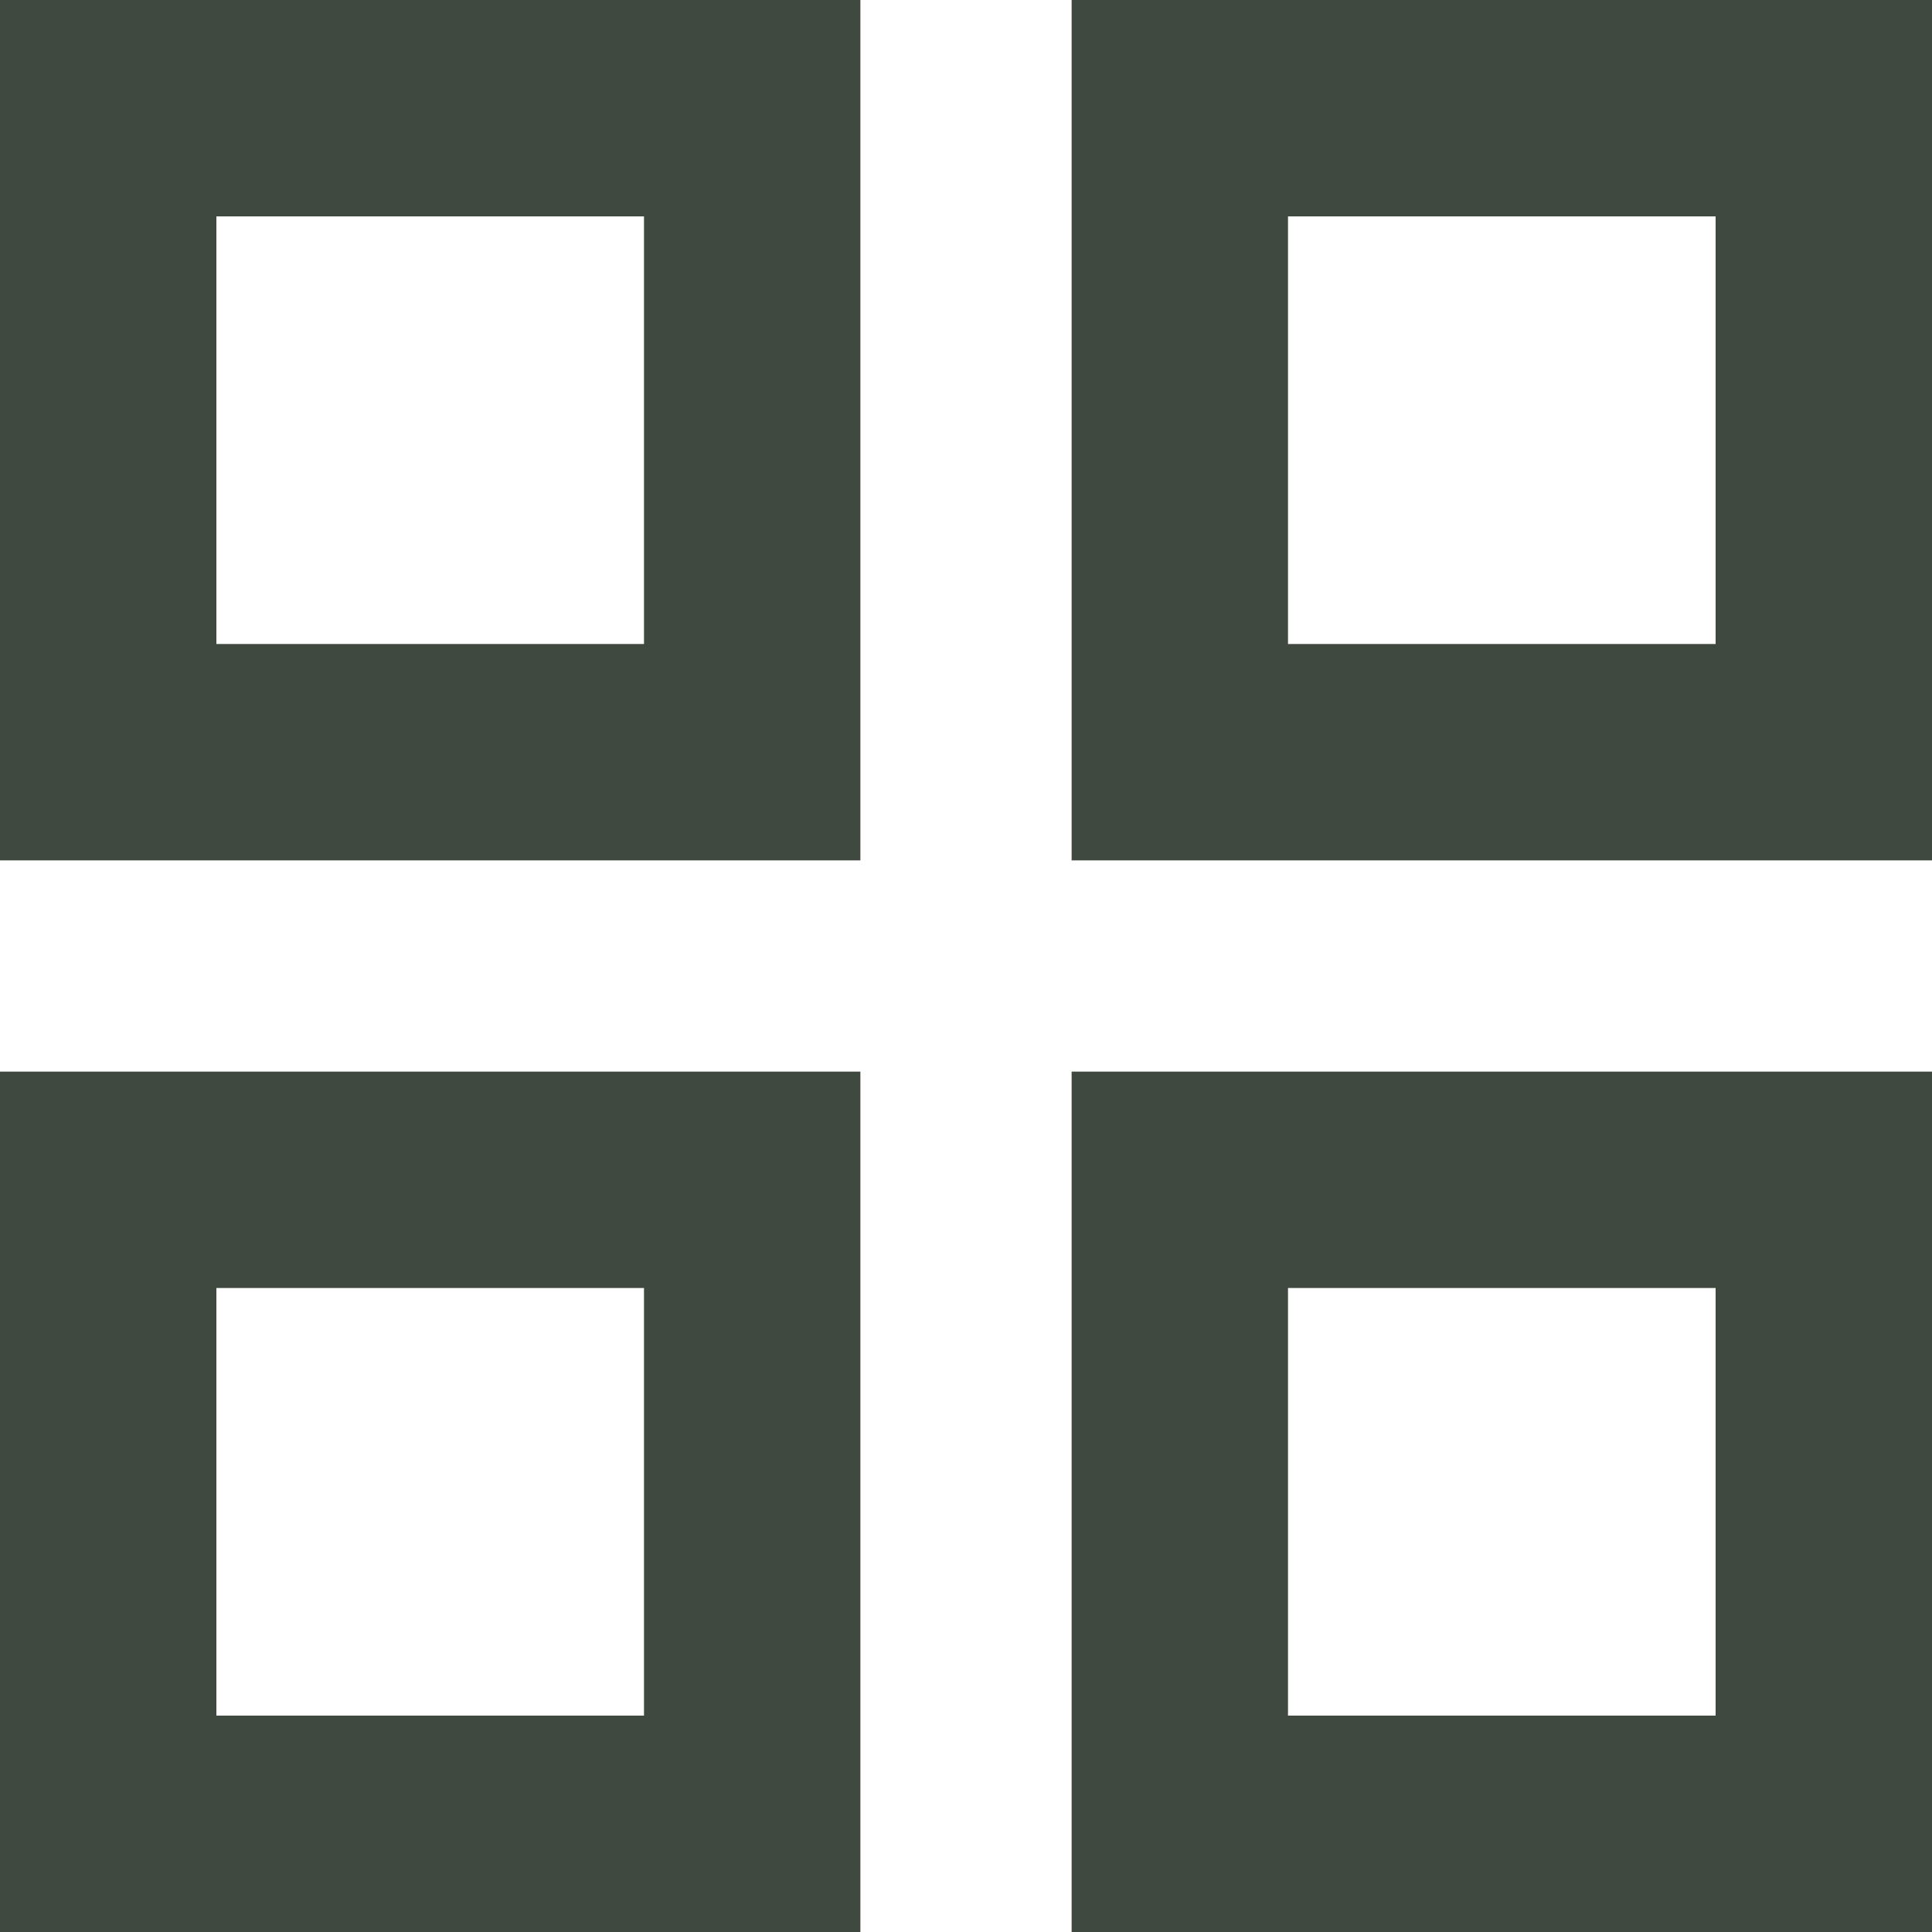 <svg width="12" height="12" viewBox="0 0 12 12" fill="none" xmlns="http://www.w3.org/2000/svg">
<path d="M10.656 10.656V8H8V10.656H10.656ZM6.656 6.656H12V12H6.656V6.656ZM10.656 4V1.344H8V4H10.656ZM6.656 0H12V5.344H6.656V0ZM4 10.656V8H1.344V10.656H4ZM0 6.656H5.344V12H0V6.656ZM4 4V1.344H1.344V4H4ZM0 0H5.344V5.344H0V0Z" fill="#404940"/>
</svg>
